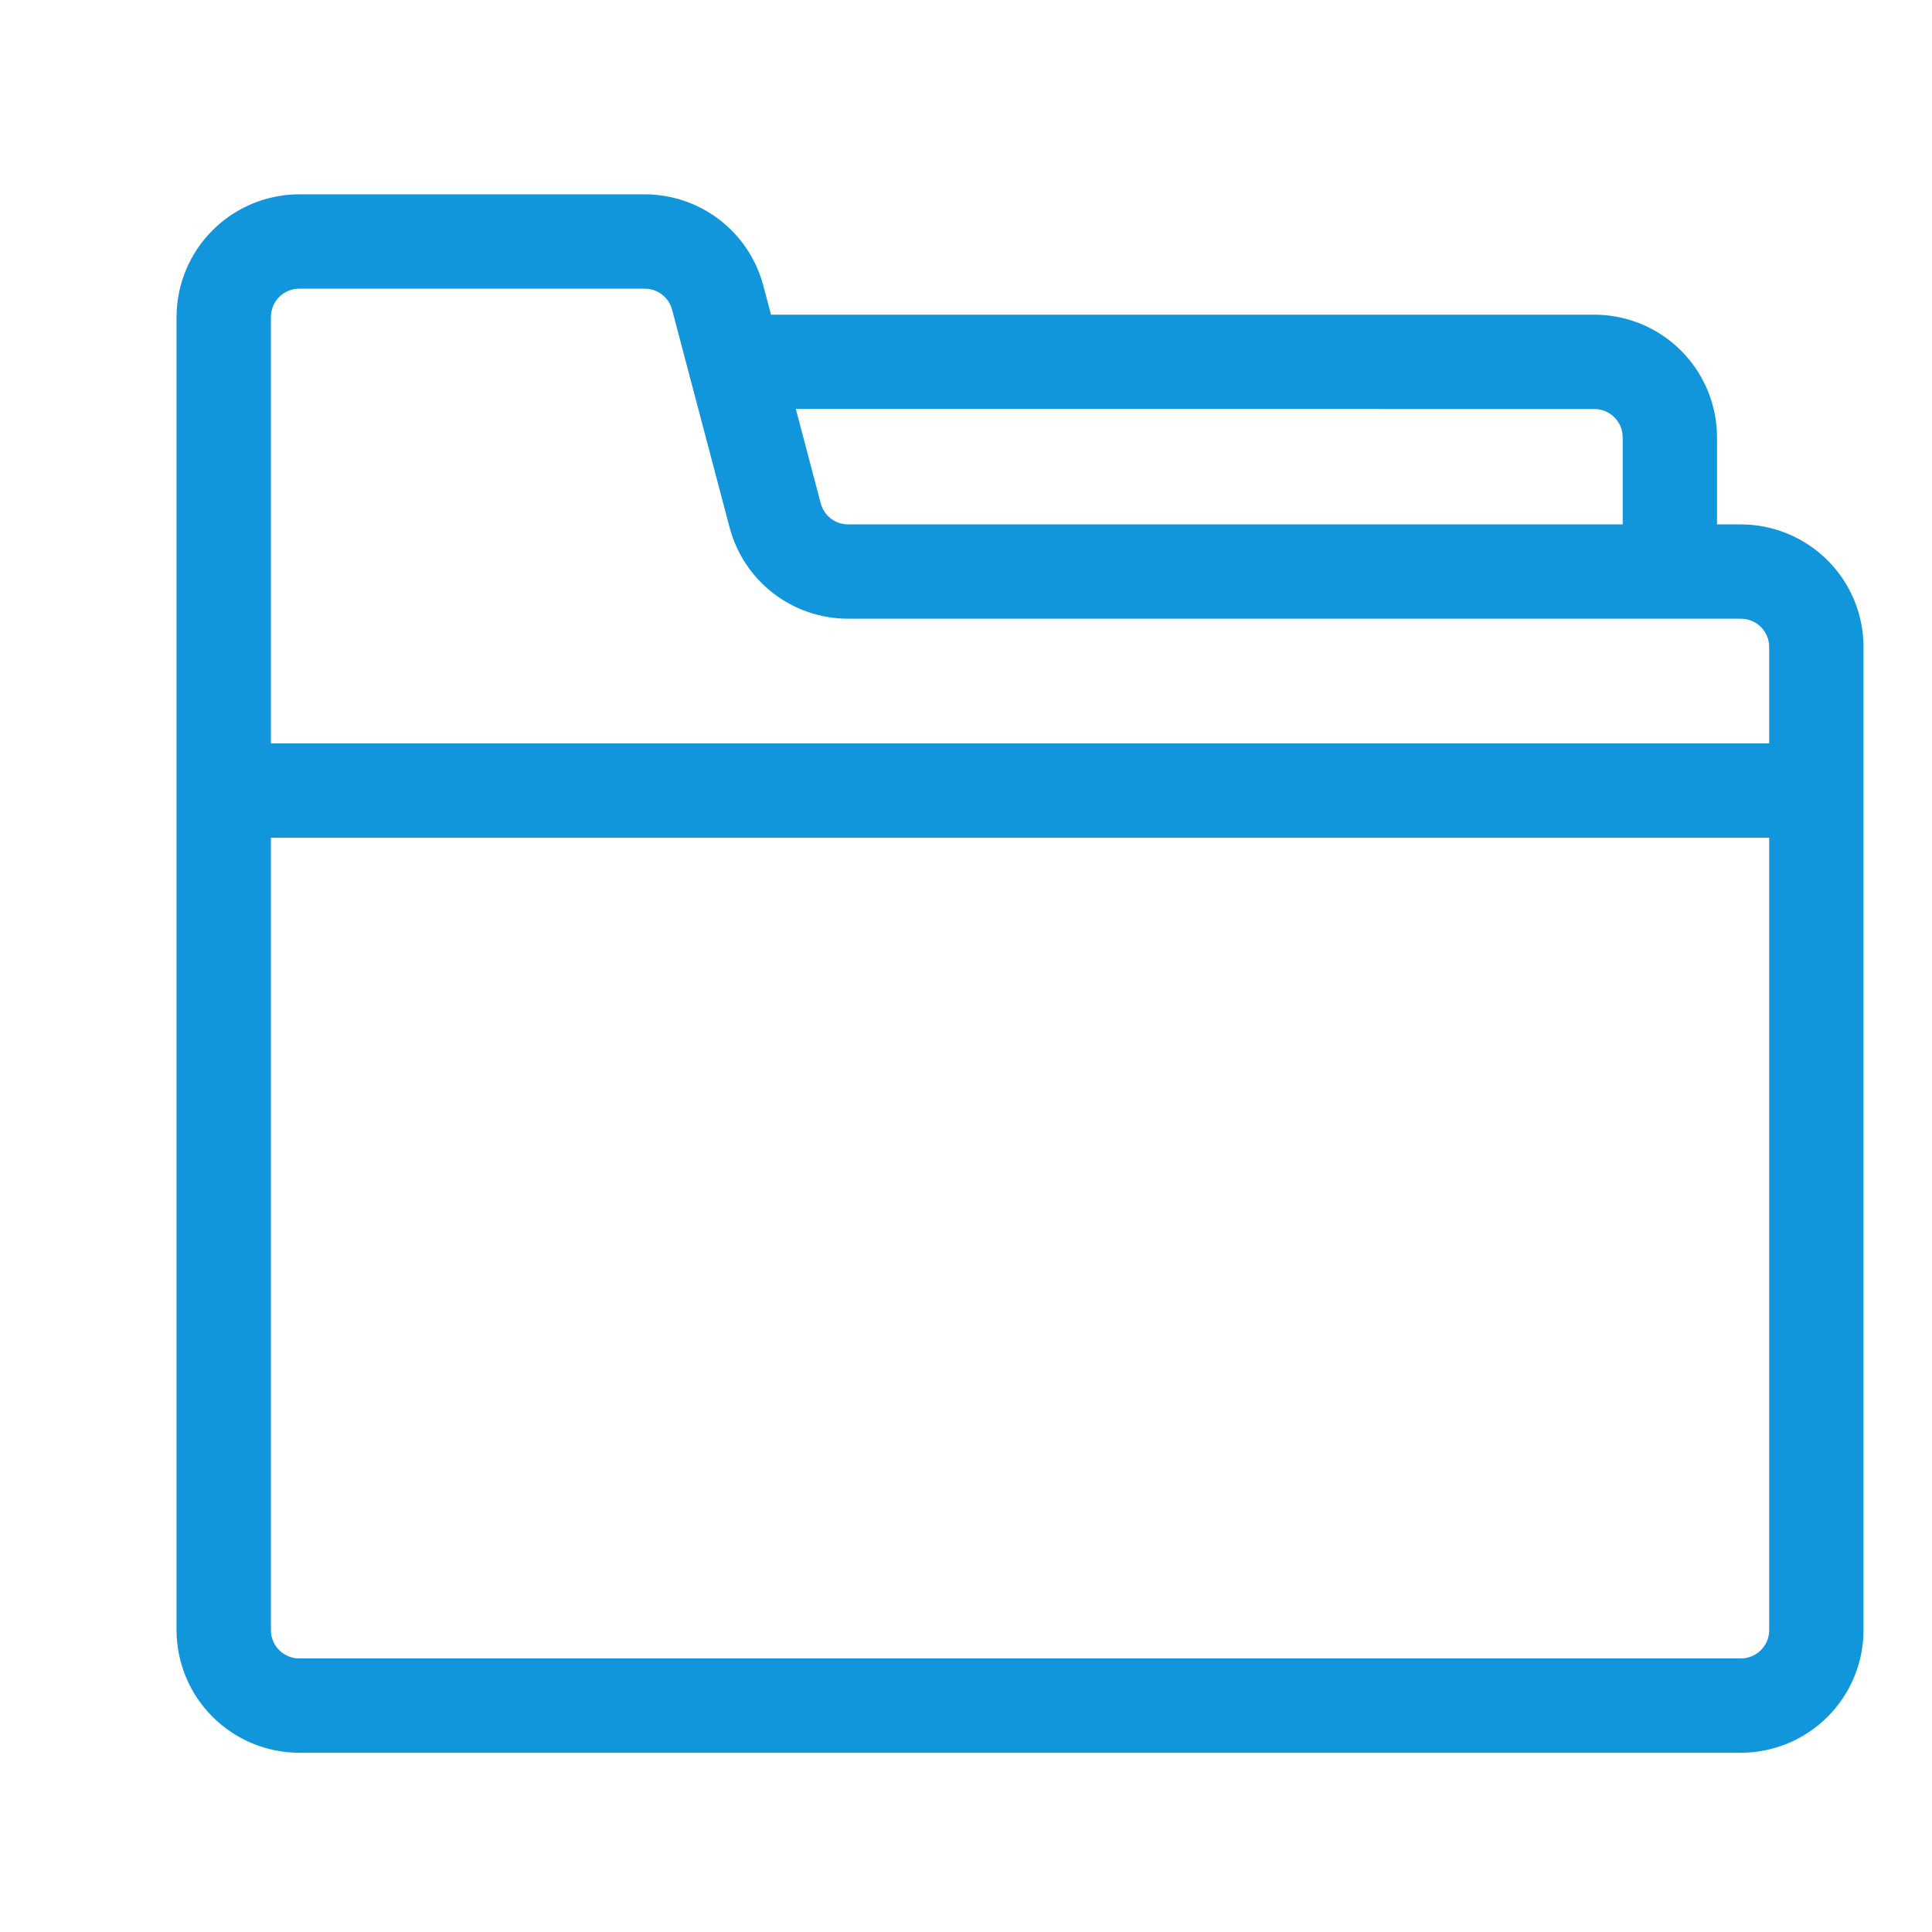 <svg width="40" height="40" viewBox="0 0 40 40" fill="none" xmlns="http://www.w3.org/2000/svg">
<path d="M36.043 10.857H35.549V9.054C35.548 8.381 35.28 7.735 34.804 7.259C34.328 6.783 33.683 6.516 33.01 6.515H15.963L15.804 5.914C15.66 5.372 15.342 4.893 14.898 4.551C14.454 4.209 13.909 4.024 13.349 4.023H6.195C5.521 4.024 4.876 4.292 4.4 4.768C3.924 5.244 3.656 5.889 3.655 6.562V33.75C3.656 34.423 3.924 35.069 4.4 35.544C4.876 36.02 5.521 36.288 6.195 36.289H36.043C36.717 36.288 37.362 36.02 37.838 35.544C38.314 35.069 38.582 34.423 38.582 33.75V13.396C38.582 12.723 38.314 12.078 37.838 11.601C37.362 11.126 36.717 10.858 36.043 10.857ZM33.01 8.468C33.165 8.468 33.314 8.53 33.424 8.64C33.534 8.749 33.596 8.899 33.596 9.054V10.857H17.56C17.43 10.857 17.304 10.815 17.201 10.736C17.099 10.656 17.025 10.546 16.992 10.42L16.477 8.467L33.01 8.468ZM6.195 5.977H13.349C13.478 5.977 13.604 6.019 13.706 6.098C13.809 6.177 13.882 6.288 13.915 6.413L15.105 10.919C15.248 11.461 15.566 11.941 16.01 12.283C16.454 12.625 16.999 12.81 17.56 12.81H36.043C36.199 12.81 36.348 12.872 36.458 12.982C36.568 13.092 36.629 13.241 36.629 13.396V15.391H5.609V6.562C5.609 6.407 5.67 6.258 5.78 6.148C5.89 6.038 6.039 5.977 6.195 5.977ZM36.043 34.336H6.195C6.039 34.336 5.89 34.274 5.78 34.164C5.67 34.054 5.609 33.905 5.609 33.75V17.344H36.629V33.75C36.629 33.905 36.568 34.054 36.458 34.164C36.348 34.274 36.199 34.336 36.043 34.336Z" fill="#1296DB"/>
</svg>
